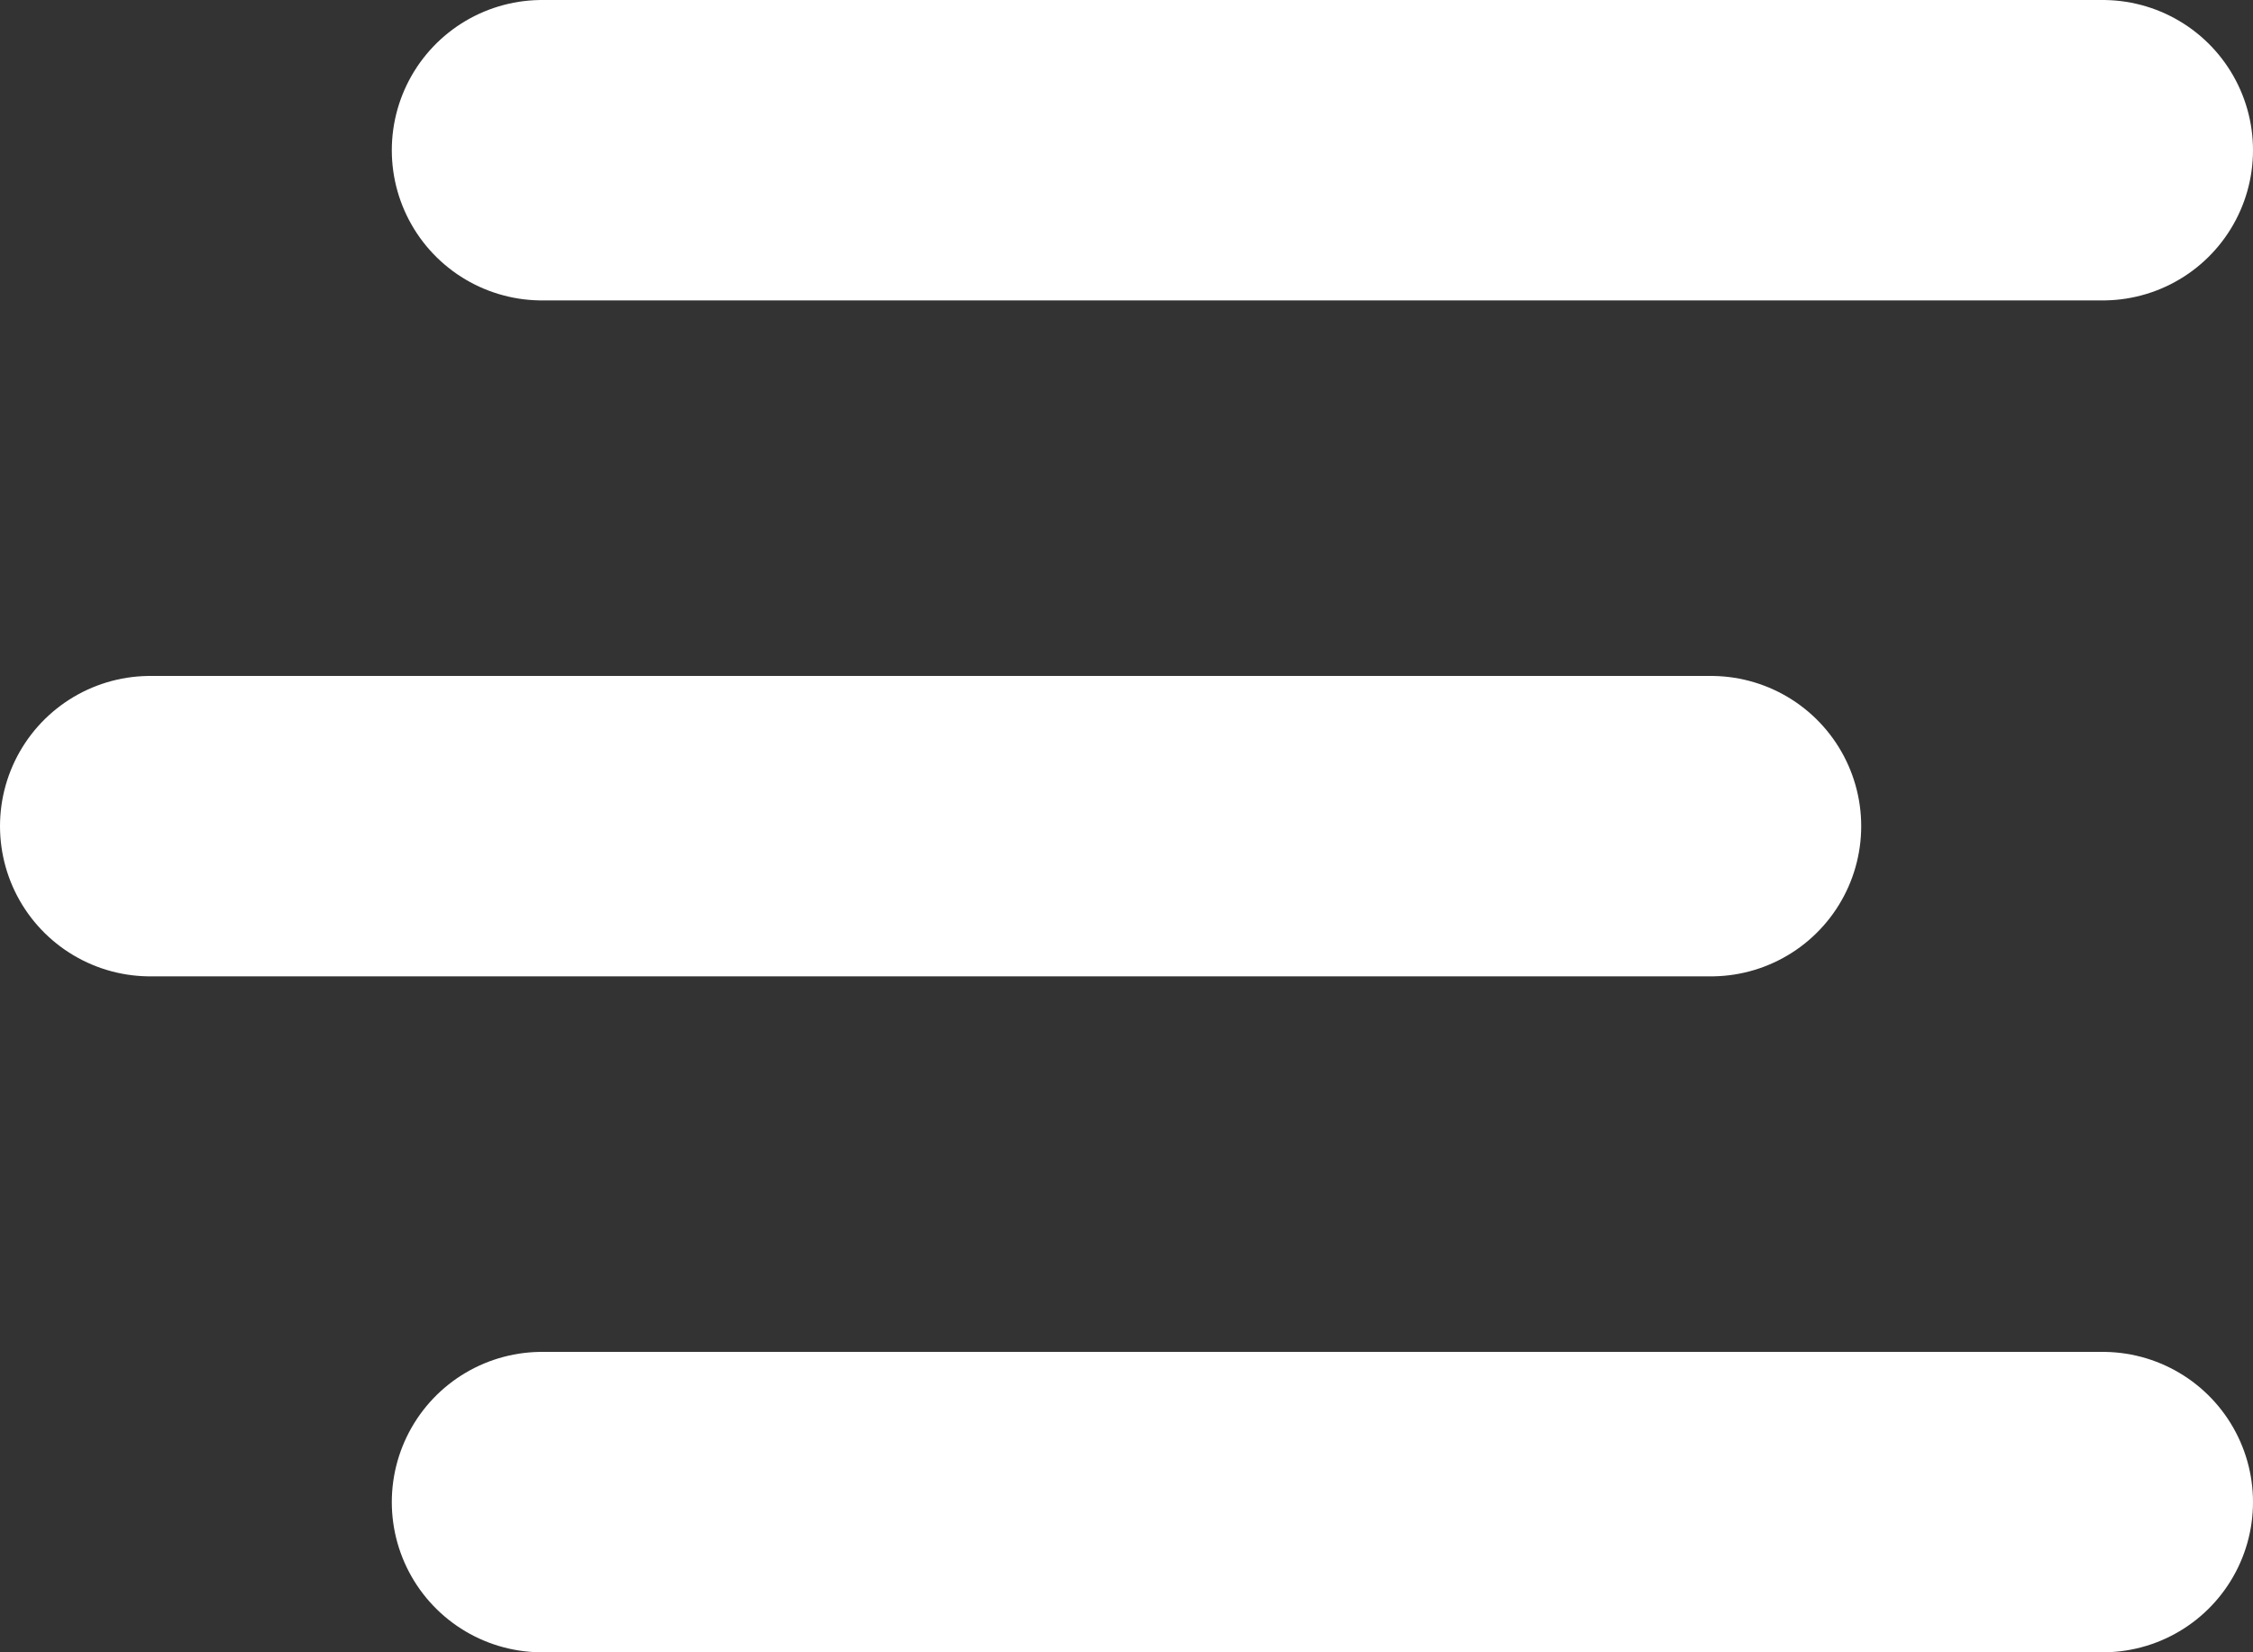 <svg width="30" height="22" viewBox="0 0 30 22" fill="none" xmlns="http://www.w3.org/2000/svg">
<rect x="0" y="0" width="30" height="22" fill="#333333" stroke="none"/>
<line x1="7.217" y1="2" x2="28" y2="2" stroke="white" stroke-width="4" stroke-linecap="round"/>
<line x1="2" y1="11" x2="22.783" y2="11" stroke="white" stroke-width="4" stroke-linecap="round"/>
<line x1="7.217" y1="20" x2="28" y2="20" stroke="white" stroke-width="4" stroke-linecap="round"/>
</svg>
